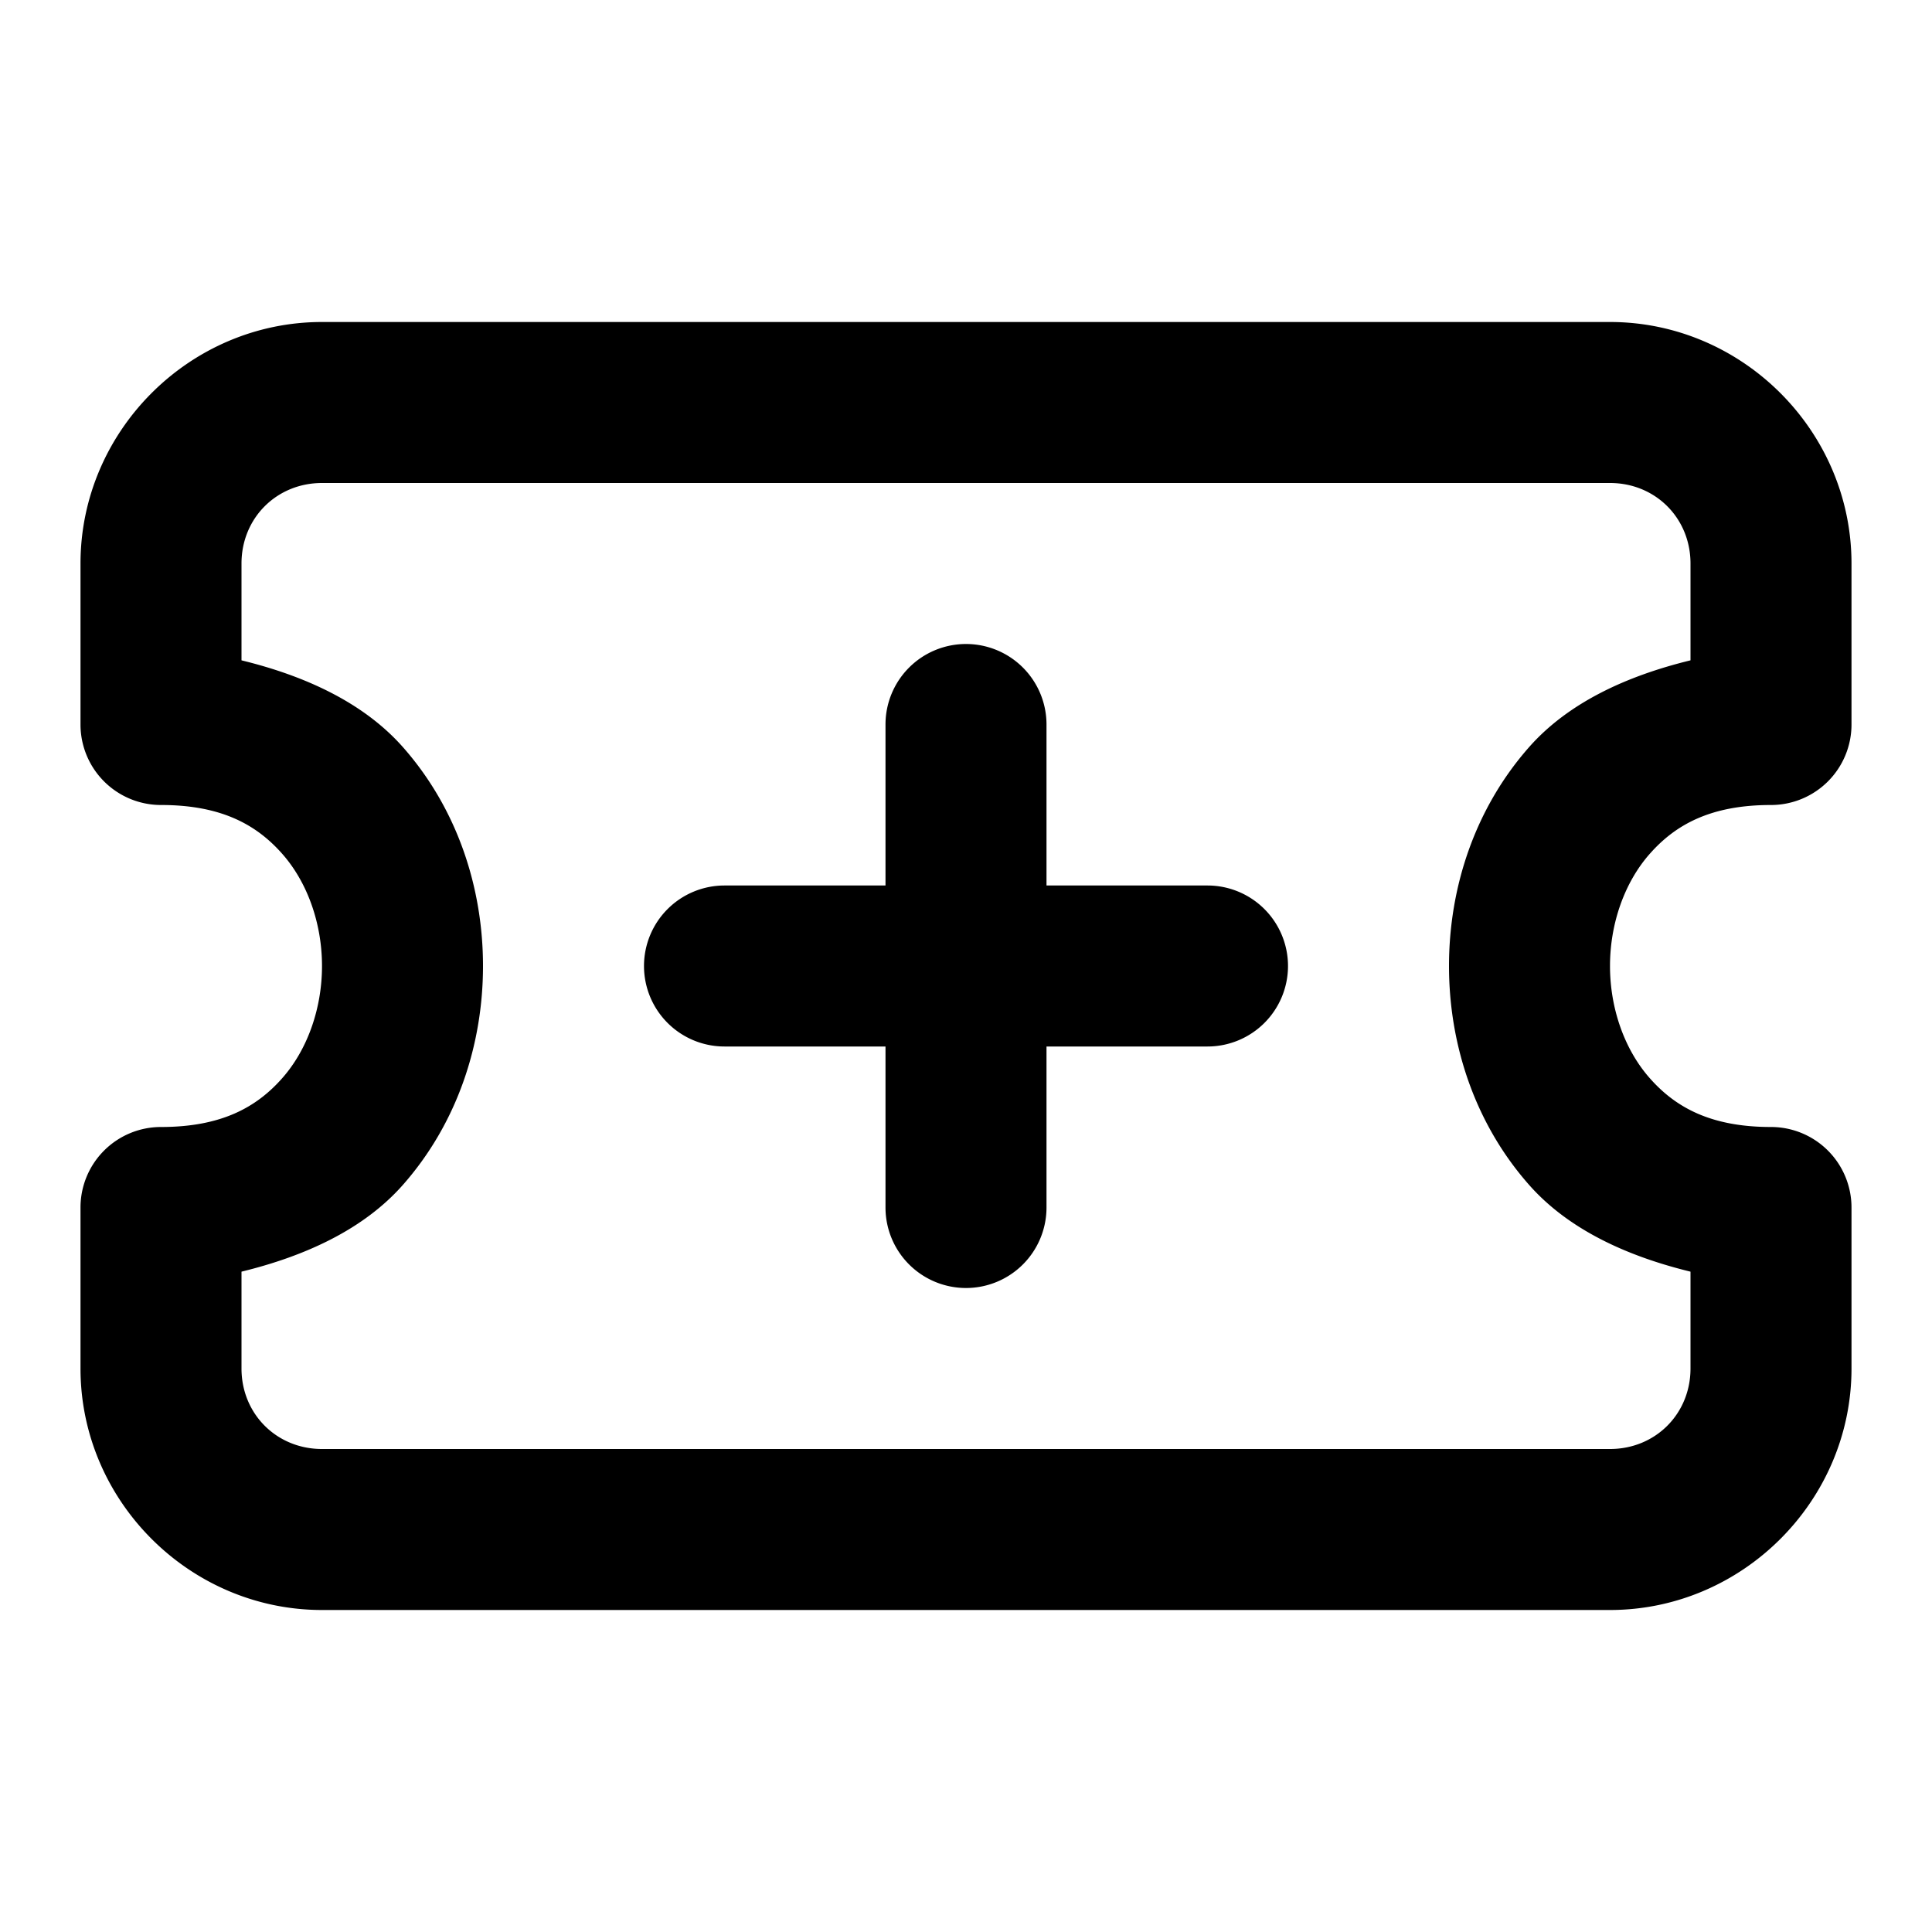 <svg xmlns="http://www.w3.org/2000/svg" width="24" height="24" viewBox="0 0 24 24"><path d="M4 4C2.355 4 1 5.355 1 7v2a1 1 0 0 0 1 1c.75 0 1.185.245 1.502.602.317.356.498.87.498 1.398s-.181 1.042-.498 1.398C3.185 13.755 2.75 14 2 14a1 1 0 0 0-1 1v2c0 1.645 1.355 3 3 3h16c1.645 0 3-1.355 3-3v-2a1 1 0 0 0-1-1c-.75 0-1.185-.245-1.502-.602-.317-.356-.498-.87-.498-1.398s.181-1.042.498-1.398C20.815 10.245 21.25 10 22 10a1 1 0 0 0 1-1V7c0-1.645-1.355-3-3-3zm0 2h16c.564 0 1 .436 1 1v1.203c-.796.194-1.514.526-1.998 1.07C18.319 10.043 18 11.028 18 12s.319 1.958 1.002 2.727c.484.544 1.202.876 1.998 1.07V17c0 .564-.436 1-1 1H4c-.564 0-1-.436-1-1v-1.203c.796-.194 1.514-.526 1.998-1.07C5.681 13.957 6 12.972 6 12s-.319-1.958-1.002-2.727C4.514 8.73 3.796 8.397 3 8.203V7c0-.564.436-1 1-1zm8 2a1 1 0 0 0-1 1v2H9a1 1 0 0 0-1 1 1 1 0 0 0 1 1h2v2a1 1 0 0 0 1 1 1 1 0 0 0 1-1v-2h2a1 1 0 0 0 1-1 1 1 0 0 0-1-1h-2V9a1 1 0 0 0-1-1z"/></svg>